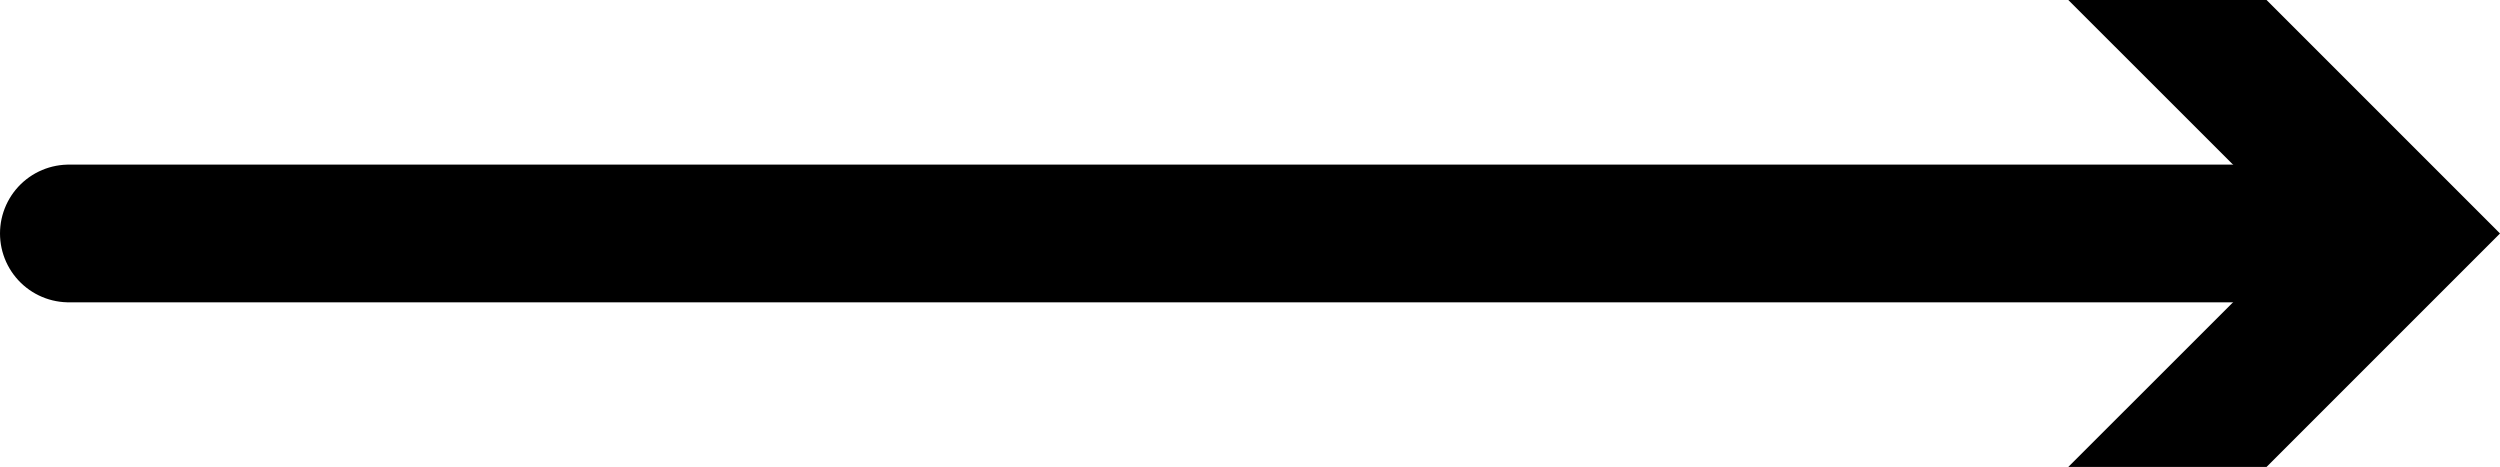 <?xml version="1.0" encoding="UTF-8"?>
<svg id="Layer_1" data-name="Layer 1" xmlns="http://www.w3.org/2000/svg" viewBox="0 0 381.23 71.203">
  <defs>
    <style>
      .cls-1 {
        fill: none;
        stroke: #000;
        stroke-linecap: round;
        stroke-miterlimit: 10;
        stroke-width: 21px;
      }

      .cls-2 {
        fill: #000;
        stroke-width: 0px;
      }
    </style>
  </defs>
  <line class="cls-1" x1="10.5" y1="35.602" x2="357.229" y2="35.602"/>
  <polygon class="cls-2" points="315.4 71.203 351.022 35.602 315.4 0 345.629 0 381.23 35.602 345.629 71.203 315.4 71.203"/>
</svg>